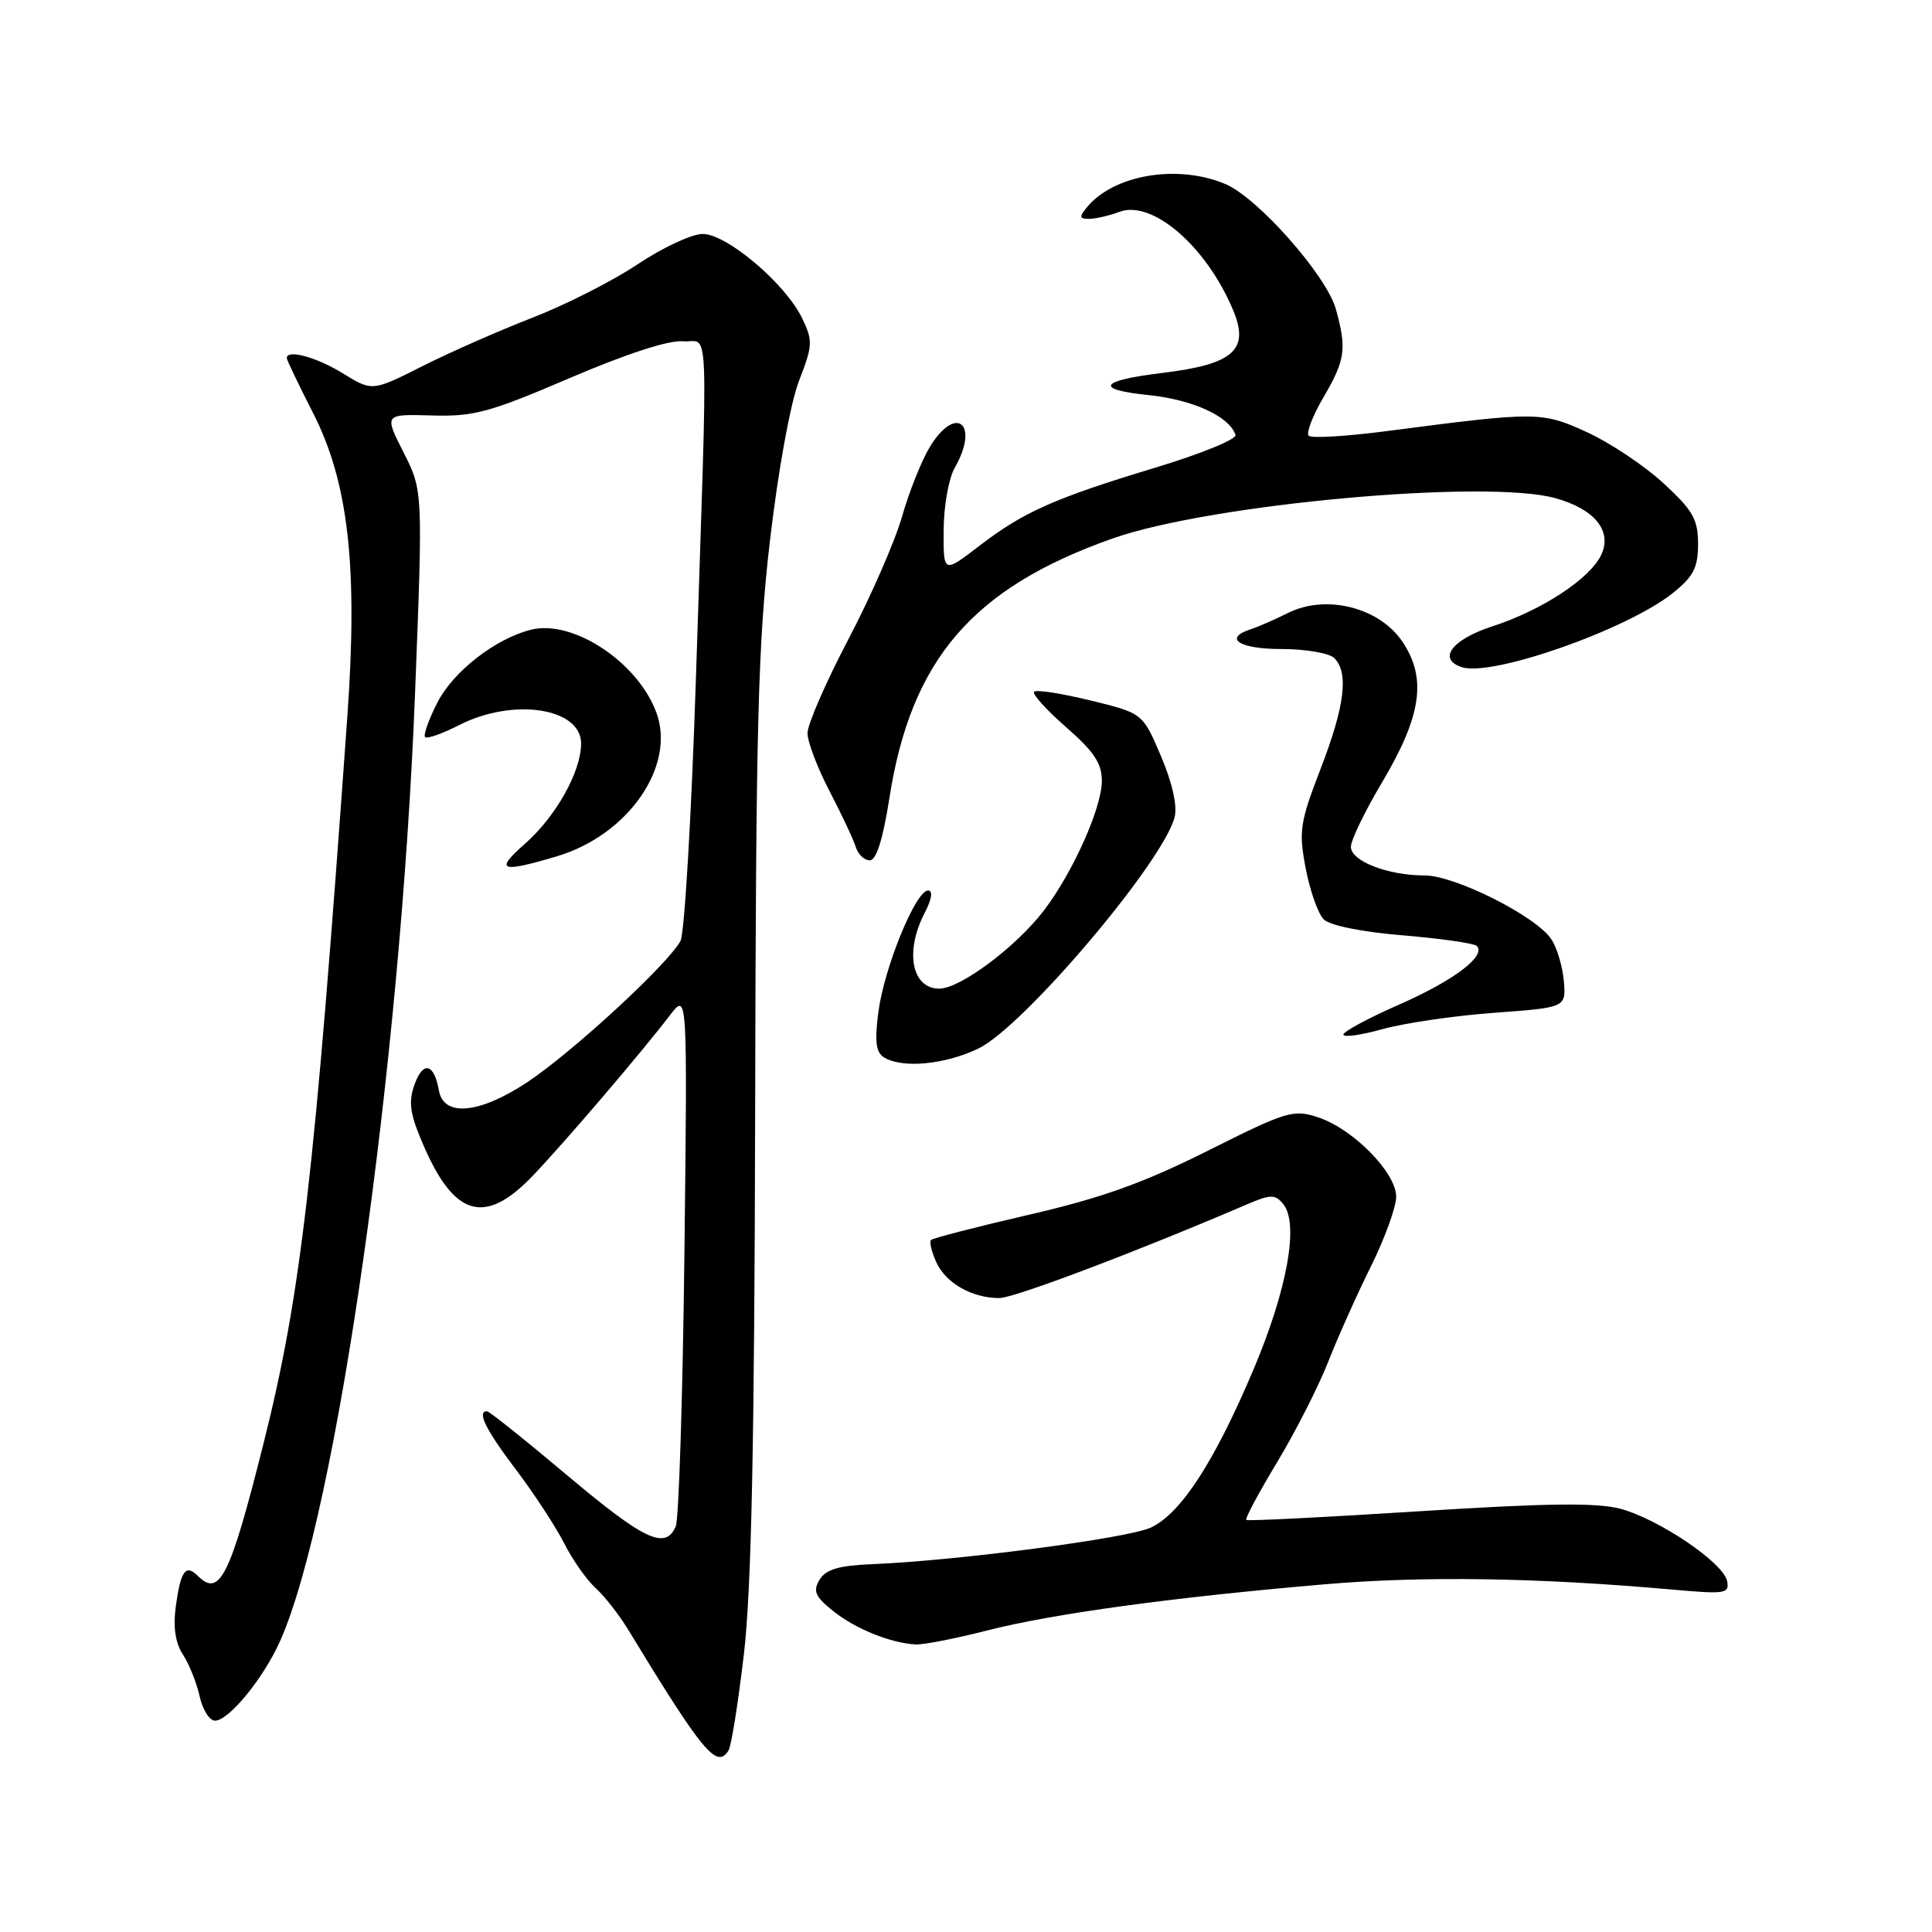 <?xml version="1.0" encoding="UTF-8" standalone="no"?>
<!DOCTYPE svg PUBLIC "-//W3C//DTD SVG 1.1//EN" "http://www.w3.org/Graphics/SVG/1.1/DTD/svg11.dtd" >
<svg xmlns="http://www.w3.org/2000/svg" xmlns:xlink="http://www.w3.org/1999/xlink" version="1.1" viewBox="0 0 256 256">
 <g >
 <path fill="currentColor"
d=" M 96.54 231.93 C 96.90 231.35 97.82 225.61 98.57 219.18 C 99.57 210.64 99.97 191.36 100.06 147.50 C 100.16 95.79 100.43 85.29 102.04 71.50 C 103.13 62.22 104.74 53.38 105.88 50.44 C 107.70 45.75 107.73 45.16 106.28 42.15 C 104.05 37.56 96.30 31.00 93.11 31.00 C 91.67 31.00 87.80 32.81 84.50 35.01 C 81.20 37.22 74.92 40.41 70.54 42.10 C 66.16 43.80 59.59 46.69 55.95 48.53 C 49.32 51.87 49.32 51.87 45.41 49.46 C 41.91 47.31 38.00 46.25 38.00 47.45 C 38.00 47.70 39.56 50.96 41.47 54.70 C 46.18 63.93 47.44 75.09 46.02 95.00 C 41.66 156.16 39.89 171.51 34.88 191.42 C 30.48 208.92 29.10 211.70 26.22 208.82 C 24.60 207.20 23.93 208.13 23.29 212.90 C 22.92 215.61 23.24 217.71 24.24 219.24 C 25.06 220.50 26.06 222.99 26.45 224.76 C 26.84 226.54 27.76 228.00 28.49 228.00 C 30.32 228.00 34.94 222.35 37.13 217.41 C 44.62 200.56 53.09 141.03 55.00 91.76 C 56.04 65.02 56.04 65.02 53.47 59.94 C 50.90 54.87 50.90 54.87 57.20 55.05 C 62.78 55.22 64.87 54.65 75.50 50.09 C 83.03 46.87 88.62 45.05 90.50 45.22 C 94.03 45.55 93.82 40.29 92.22 89.68 C 91.63 107.93 90.70 123.68 90.17 124.68 C 88.51 127.76 75.81 139.46 69.85 143.41 C 63.51 147.60 58.79 148.04 58.16 144.50 C 57.54 140.98 56.13 140.54 55.00 143.51 C 54.16 145.72 54.27 147.23 55.53 150.36 C 59.87 161.21 64.02 162.69 70.64 155.75 C 74.94 151.23 84.98 139.49 88.79 134.50 C 91.09 131.50 91.09 131.50 90.69 166.00 C 90.47 184.97 89.95 201.29 89.54 202.25 C 88.18 205.41 85.41 204.11 75.17 195.50 C 69.61 190.82 64.83 187.00 64.53 187.00 C 63.15 187.00 64.37 189.46 68.37 194.74 C 70.77 197.91 73.64 202.30 74.76 204.50 C 75.87 206.70 77.75 209.37 78.93 210.43 C 80.10 211.50 82.04 213.97 83.23 215.93 C 93.17 232.27 94.99 234.45 96.54 231.93 Z  M 130.83 216.04 C 139.59 213.81 155.23 211.67 175.50 209.93 C 188.65 208.80 203.81 209.04 221.85 210.65 C 228.60 211.25 229.18 211.16 228.85 209.50 C 228.38 207.09 219.84 201.30 214.71 199.92 C 211.63 199.09 204.97 199.17 188.05 200.25 C 175.65 201.04 165.34 201.56 165.14 201.40 C 164.94 201.24 166.77 197.83 169.19 193.81 C 171.62 189.79 174.67 183.80 175.97 180.50 C 177.27 177.20 179.83 171.47 181.67 167.77 C 183.50 164.08 185.00 159.93 185.00 158.56 C 185.00 155.38 179.29 149.58 174.65 148.05 C 171.38 146.97 170.49 147.24 160.06 152.47 C 151.56 156.73 145.99 158.73 136.38 160.95 C 129.46 162.55 123.61 164.06 123.37 164.30 C 123.12 164.54 123.44 165.88 124.07 167.26 C 125.33 170.03 128.81 172.00 132.42 172.00 C 134.37 172.00 150.58 165.87 165.15 159.62 C 168.36 158.24 168.95 158.23 170.02 159.53 C 172.16 162.10 170.58 170.88 166.08 181.50 C 160.91 193.72 156.47 200.55 152.50 202.41 C 149.51 203.82 126.84 206.80 115.60 207.26 C 111.15 207.44 109.44 207.94 108.60 209.32 C 107.69 210.82 108.00 211.54 110.38 213.46 C 113.30 215.81 117.98 217.71 121.33 217.90 C 122.34 217.95 126.62 217.12 130.83 216.04 Z  M 129.67 138.92 C 135.65 136.02 154.17 114.16 155.65 108.25 C 156.02 106.78 155.32 103.67 153.83 100.18 C 151.41 94.50 151.41 94.50 144.48 92.81 C 140.67 91.88 137.31 91.36 137.02 91.66 C 136.74 91.95 138.64 94.06 141.26 96.35 C 144.97 99.59 146.01 101.16 146.00 103.50 C 145.98 107.08 142.15 115.62 138.34 120.62 C 134.66 125.45 127.24 131.00 124.46 131.00 C 120.81 131.00 119.86 126.10 122.53 120.95 C 123.48 119.11 123.64 118.00 122.97 118.00 C 121.34 118.00 117.18 128.16 116.40 134.03 C 115.88 137.94 116.05 139.42 117.11 140.09 C 119.51 141.61 125.20 141.08 129.67 138.92 Z  M 198.00 134.20 C 207.50 133.50 207.50 133.50 207.22 130.02 C 207.06 128.11 206.32 125.61 205.57 124.47 C 203.58 121.42 192.81 116.00 188.76 116.00 C 183.89 116.00 179.00 114.10 179.00 112.21 C 179.00 111.33 180.86 107.48 183.14 103.65 C 188.38 94.83 189.09 89.85 185.81 85.00 C 182.74 80.47 175.69 78.71 170.67 81.22 C 168.93 82.09 166.71 83.06 165.75 83.37 C 162.02 84.58 164.21 86.00 169.80 86.00 C 172.99 86.00 176.14 86.54 176.80 87.20 C 178.74 89.14 178.20 93.55 174.99 101.86 C 172.24 109.00 172.07 110.11 173.01 115.06 C 173.58 118.03 174.65 121.08 175.40 121.82 C 176.20 122.63 180.45 123.49 185.89 123.94 C 190.92 124.36 195.32 124.99 195.68 125.34 C 196.98 126.65 192.64 129.93 185.42 133.10 C 181.34 134.89 178.00 136.69 178.00 137.09 C 178.00 137.49 180.36 137.16 183.25 136.35 C 186.14 135.55 192.78 134.58 198.00 134.20 Z  M 73.77 113.47 C 83.28 110.65 89.62 101.44 86.95 94.35 C 84.43 87.67 75.89 82.06 70.36 83.44 C 65.63 84.63 60.06 88.97 57.95 93.10 C 56.80 95.35 56.07 97.41 56.33 97.67 C 56.59 97.93 58.63 97.21 60.86 96.07 C 68.00 92.43 77.00 93.79 77.00 98.52 C 77.00 102.25 73.65 108.22 69.52 111.84 C 65.50 115.38 66.31 115.69 73.77 113.47 Z  M 117.85 105.75 C 120.72 87.38 128.87 77.90 147.43 71.35 C 160.35 66.79 196.92 63.46 206.10 66.01 C 211.28 67.45 213.63 70.32 212.20 73.46 C 210.76 76.63 204.37 80.84 197.73 83.00 C 192.35 84.75 190.42 87.36 193.73 88.41 C 197.76 89.69 215.60 83.42 221.65 78.59 C 224.40 76.39 225.00 75.23 225.00 72.08 C 225.00 68.82 224.33 67.64 220.43 64.04 C 217.91 61.72 213.36 58.68 210.31 57.28 C 204.27 54.52 203.72 54.52 183.78 57.12 C 178.44 57.82 173.77 58.10 173.41 57.74 C 173.05 57.38 173.94 55.08 175.38 52.62 C 178.26 47.70 178.47 46.22 177.01 40.96 C 175.76 36.49 166.64 26.16 162.33 24.37 C 156.02 21.73 147.62 23.14 144.05 27.43 C 142.97 28.74 143.01 29.00 144.31 29.00 C 145.17 29.00 146.96 28.58 148.30 28.08 C 152.66 26.42 159.86 32.63 163.40 41.11 C 165.60 46.38 163.46 48.27 153.99 49.42 C 145.67 50.42 144.94 51.61 152.18 52.35 C 158.08 52.96 162.89 55.17 163.71 57.63 C 163.90 58.19 159.20 60.11 153.27 61.91 C 139.66 66.03 135.66 67.81 129.75 72.34 C 125.00 75.99 125.00 75.99 125.04 70.24 C 125.05 67.08 125.71 63.38 126.50 62.00 C 129.85 56.15 126.67 53.51 123.19 59.25 C 122.11 61.04 120.46 65.17 119.53 68.43 C 118.60 71.70 115.40 79.02 112.42 84.70 C 109.44 90.38 107.00 95.98 107.00 97.14 C 107.00 98.30 108.32 101.78 109.94 104.87 C 111.55 107.97 113.11 111.29 113.40 112.25 C 113.70 113.21 114.53 114.00 115.25 114.00 C 116.12 114.00 116.99 111.23 117.85 105.75 Z "/>
</g>
</svg>